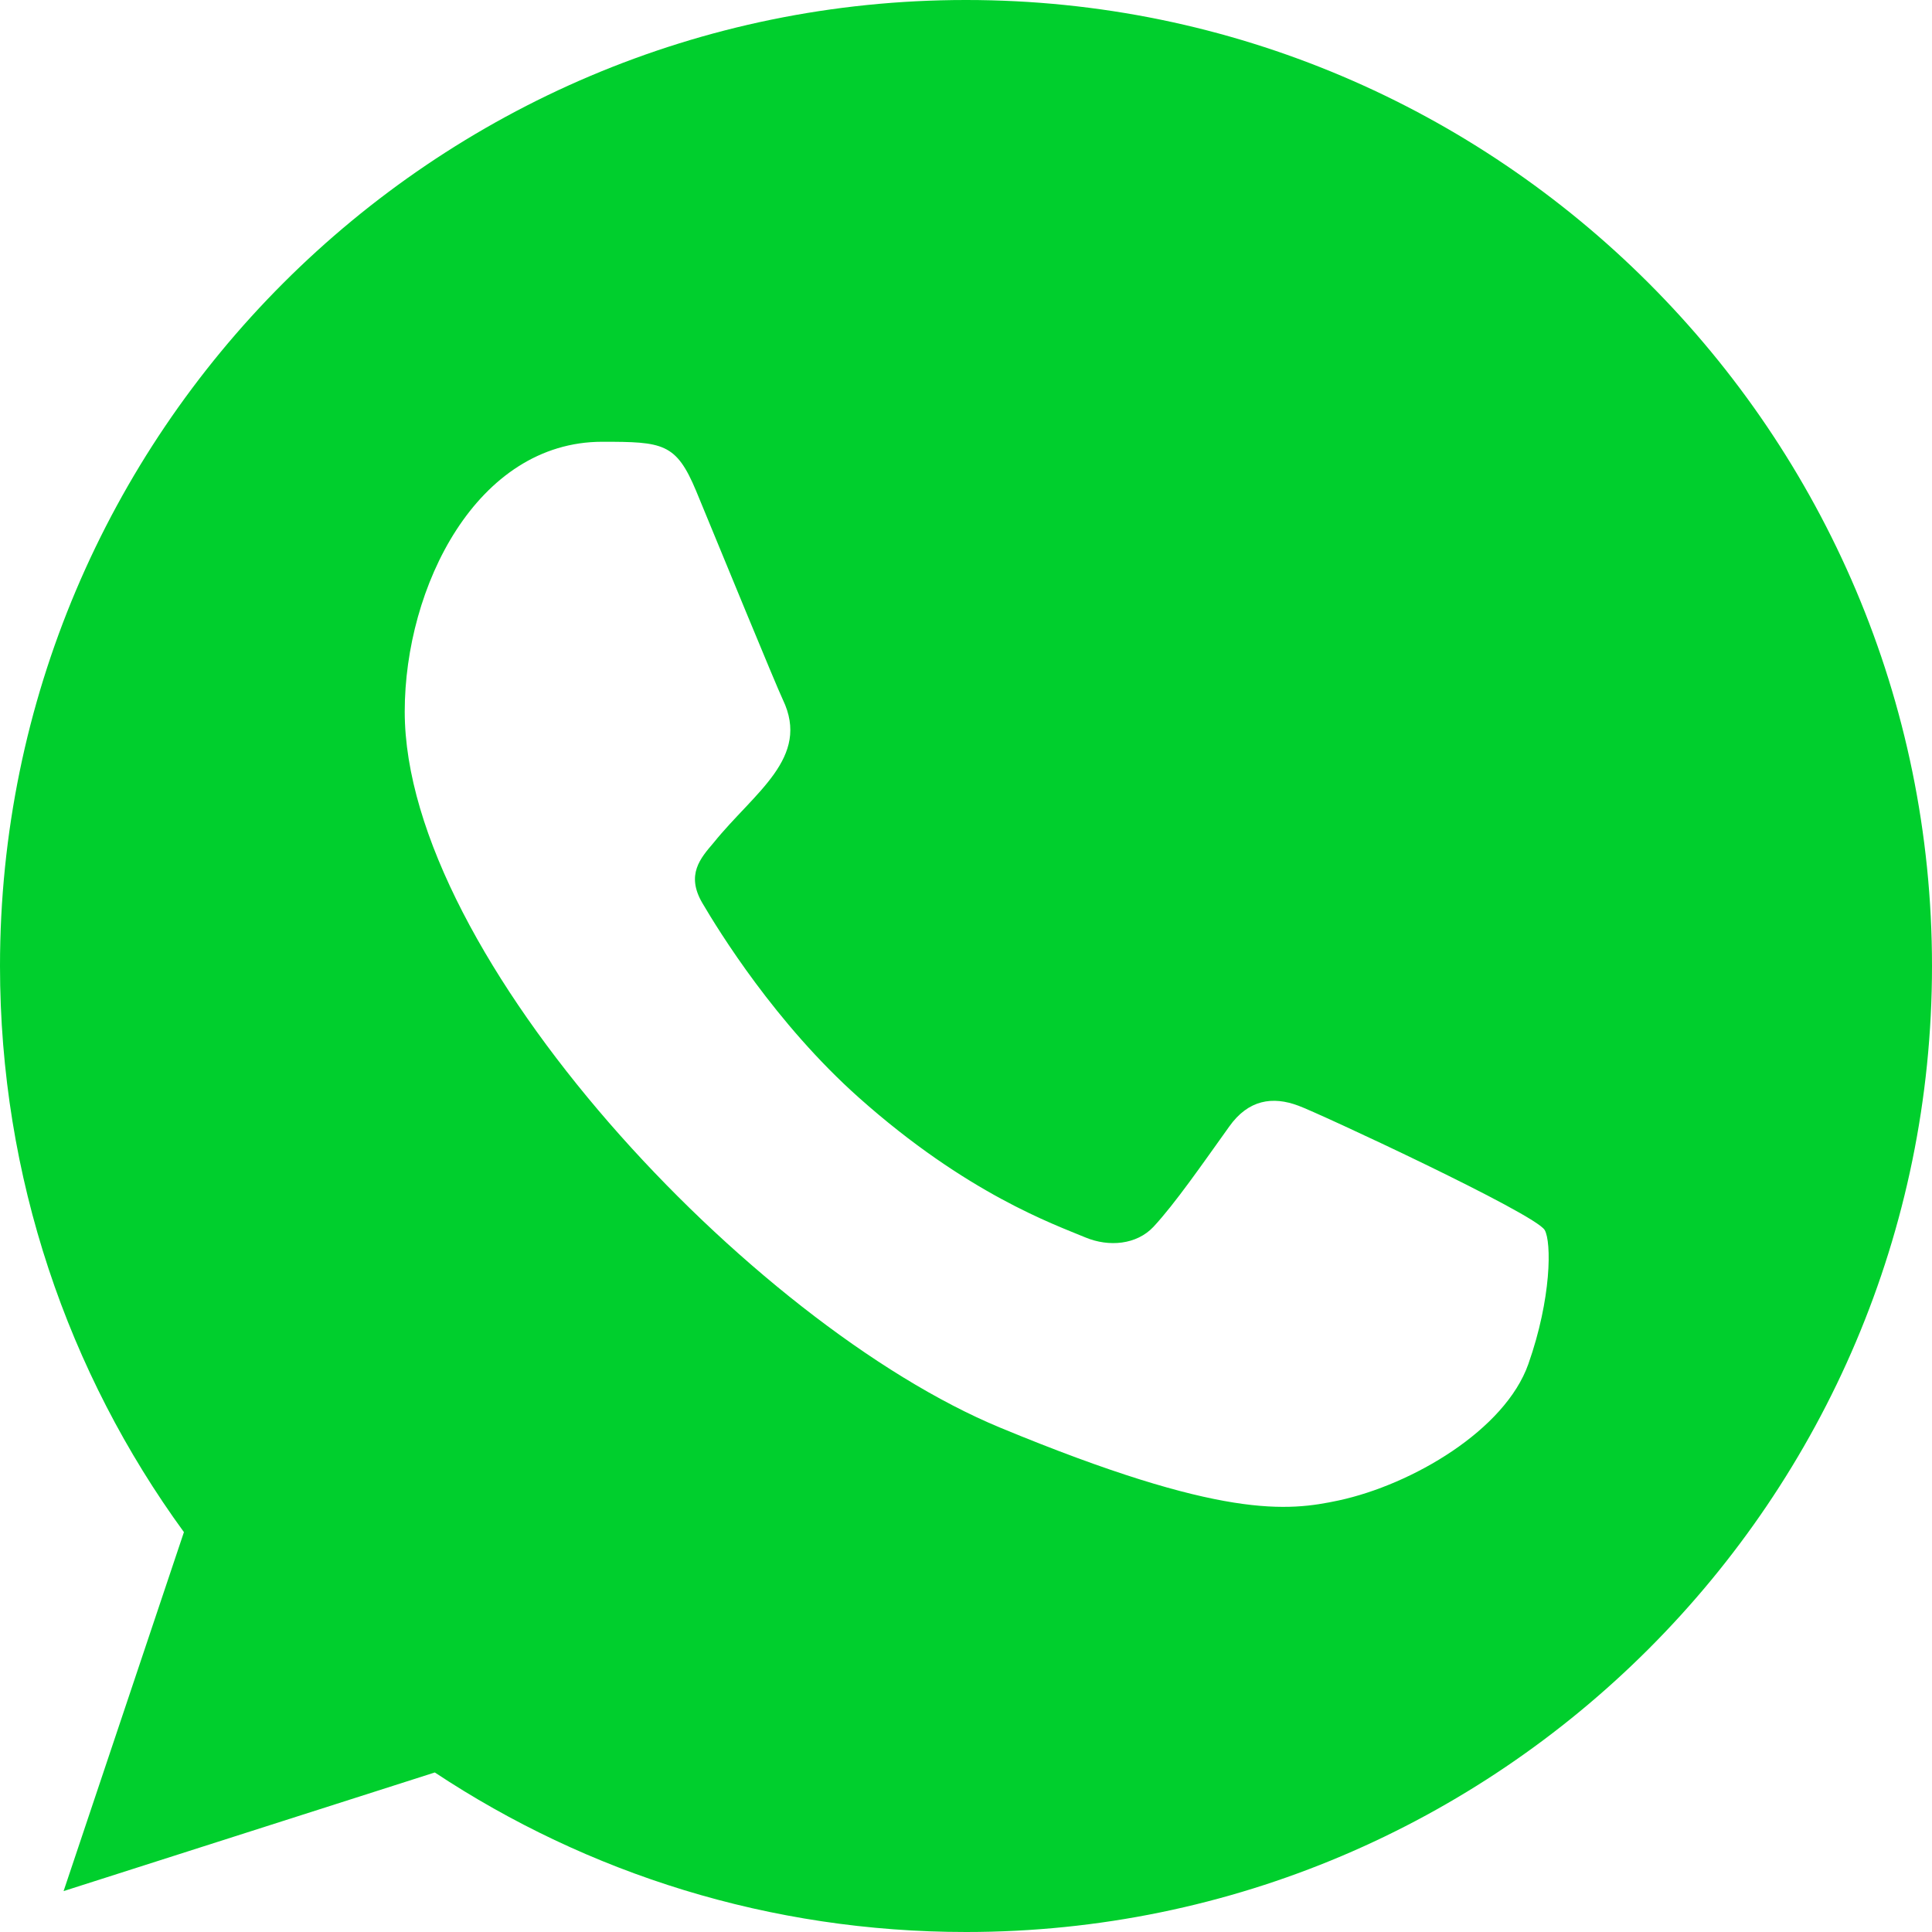 <svg width="35" height="35" viewBox="0 0 35 35" fill="none" xmlns="http://www.w3.org/2000/svg">
<path fill-rule="evenodd" clip-rule="evenodd" d="M27.687 24.712C27.265 25.906 25.588 26.893 24.252 27.182C23.336 27.377 22.143 27.53 18.121 25.864C13.604 23.992 7.332 17.327 7.332 12.891C7.332 10.633 8.634 8.003 10.911 8.003C12.007 8.003 12.248 8.025 12.609 8.889C13.03 9.908 14.059 12.418 14.182 12.675C14.688 13.731 13.668 14.349 12.927 15.268C12.691 15.545 12.423 15.844 12.723 16.358C13.02 16.863 14.049 18.54 15.561 19.886C17.514 21.626 19.098 22.181 19.665 22.418C20.087 22.593 20.59 22.552 20.898 22.223C21.289 21.801 21.773 21.101 22.267 20.411C22.615 19.918 23.058 19.856 23.522 20.031C23.835 20.14 27.816 21.988 27.984 22.284C28.108 22.5 28.108 23.518 27.687 24.712ZM17.503 0H17.495C7.847 0 0 7.849 0 17.5C0 21.327 1.234 24.877 3.332 27.756L1.152 34.259L7.877 32.11C10.643 33.941 13.946 35 17.503 35C27.151 35 35 27.151 35 17.5C35 7.849 27.151 0 17.503 0Z" fill="#00CF2D"/>
</svg>
